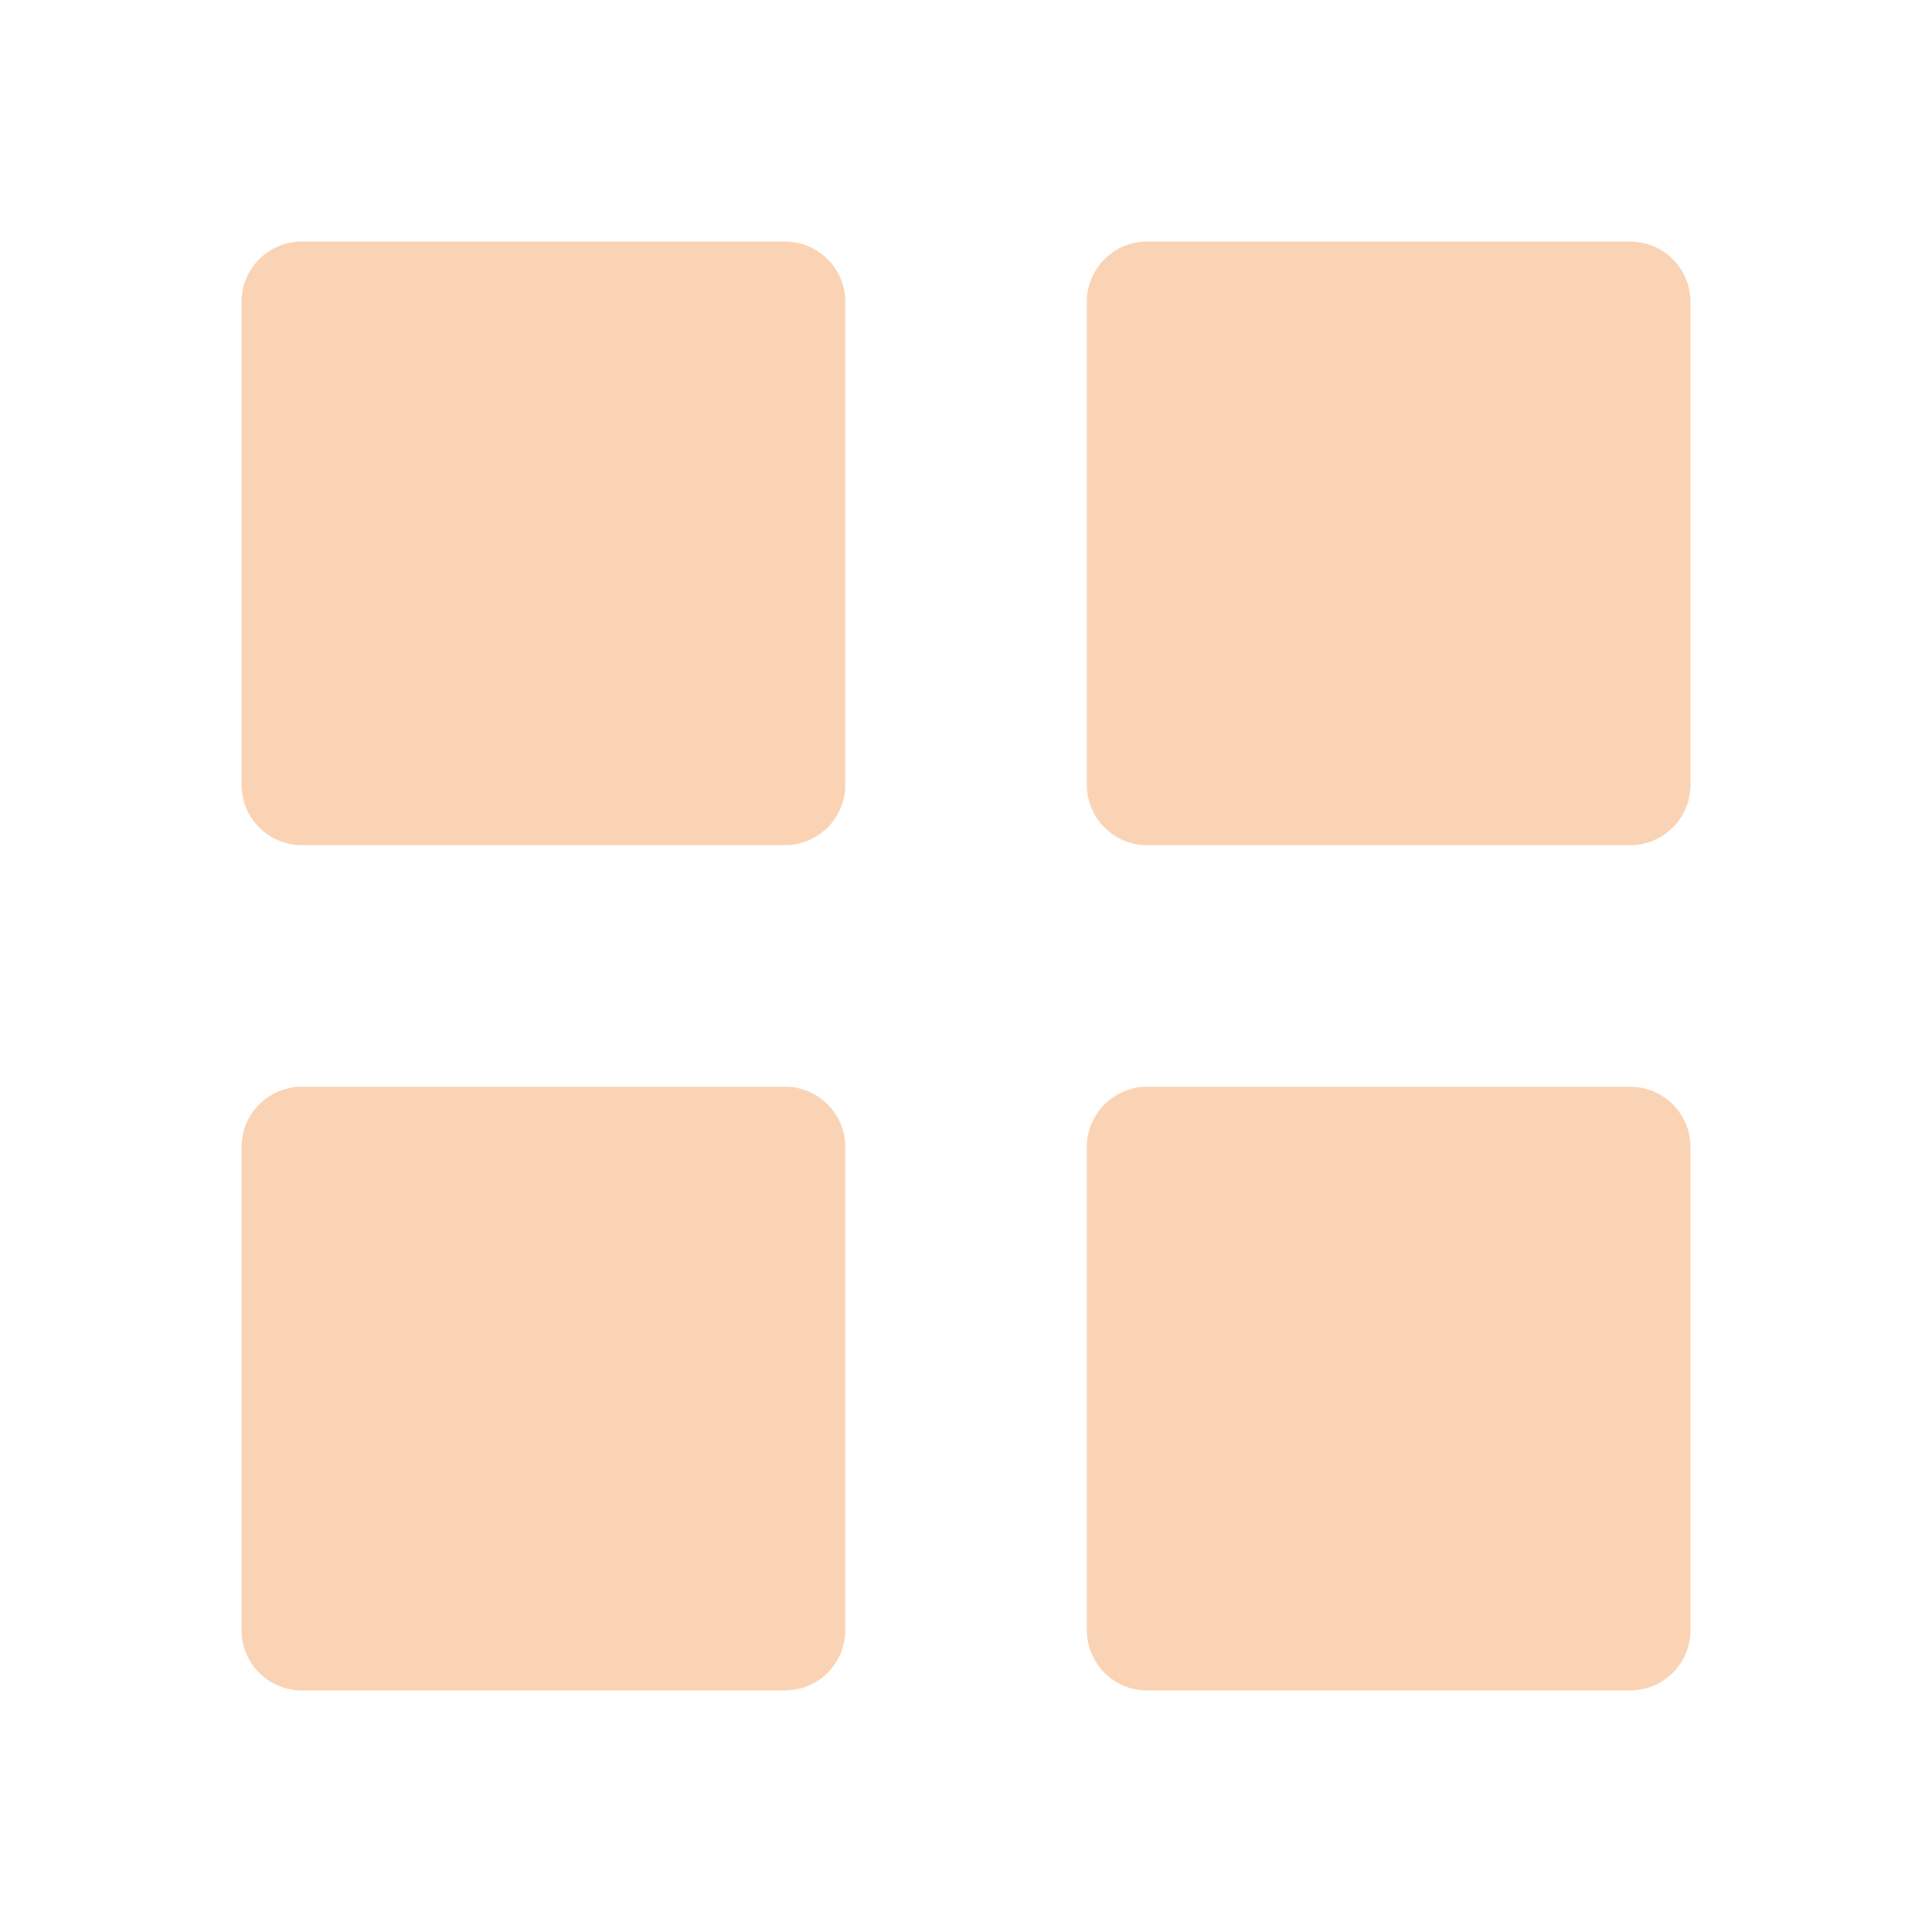 <svg width="100" height="100" viewBox="0 0 100 100" fill="#FAD3B4" xmlns="http://www.w3.org/2000/svg">
<path d="M15.625 43.746C14.796 43.746 14.002 43.417 13.415 42.831C12.829 42.245 12.5 41.45 12.5 40.621V15.625C12.5 14.796 12.829 14.002 13.415 13.415C14.002 12.829 14.796 12.5 15.625 12.5H40.627C41.456 12.5 42.251 12.829 42.837 13.415C43.423 14.002 43.753 14.796 43.753 15.625V40.621C43.753 41.45 43.423 42.245 42.837 42.831C42.251 43.417 41.456 43.746 40.627 43.746H15.625ZM59.379 43.746C58.55 43.746 57.755 43.417 57.169 42.831C56.583 42.245 56.254 41.45 56.254 40.621V15.625C56.254 14.796 56.583 14.002 57.169 13.415C57.755 12.829 58.55 12.5 59.379 12.5H84.375C85.204 12.5 85.999 12.829 86.585 13.415C87.171 14.002 87.5 14.796 87.5 15.625V40.621C87.5 41.45 87.171 42.245 86.585 42.831C85.999 43.417 85.204 43.746 84.375 43.746H59.379ZM15.625 87.5C14.796 87.5 14.002 87.171 13.415 86.585C12.829 85.999 12.5 85.204 12.5 84.375V59.373C12.5 58.544 12.829 57.749 13.415 57.163C14.002 56.577 14.796 56.247 15.625 56.247H40.627C41.456 56.247 42.251 56.577 42.837 57.163C43.423 57.749 43.753 58.544 43.753 59.373V84.375C43.753 85.204 43.423 85.999 42.837 86.585C42.251 87.171 41.456 87.5 40.627 87.5H15.625ZM59.379 87.5C58.55 87.5 57.755 87.171 57.169 86.585C56.583 85.999 56.254 85.204 56.254 84.375V59.373C56.254 58.544 56.583 57.749 57.169 57.163C57.755 56.577 58.55 56.247 59.379 56.247H84.375C85.204 56.247 85.999 56.577 86.585 57.163C87.171 57.749 87.5 58.544 87.5 59.373V84.375C87.5 85.204 87.171 85.999 86.585 86.585C85.999 87.171 85.204 87.5 84.375 87.5H59.379Z" fill="#FAD3B4"/>
</svg>
